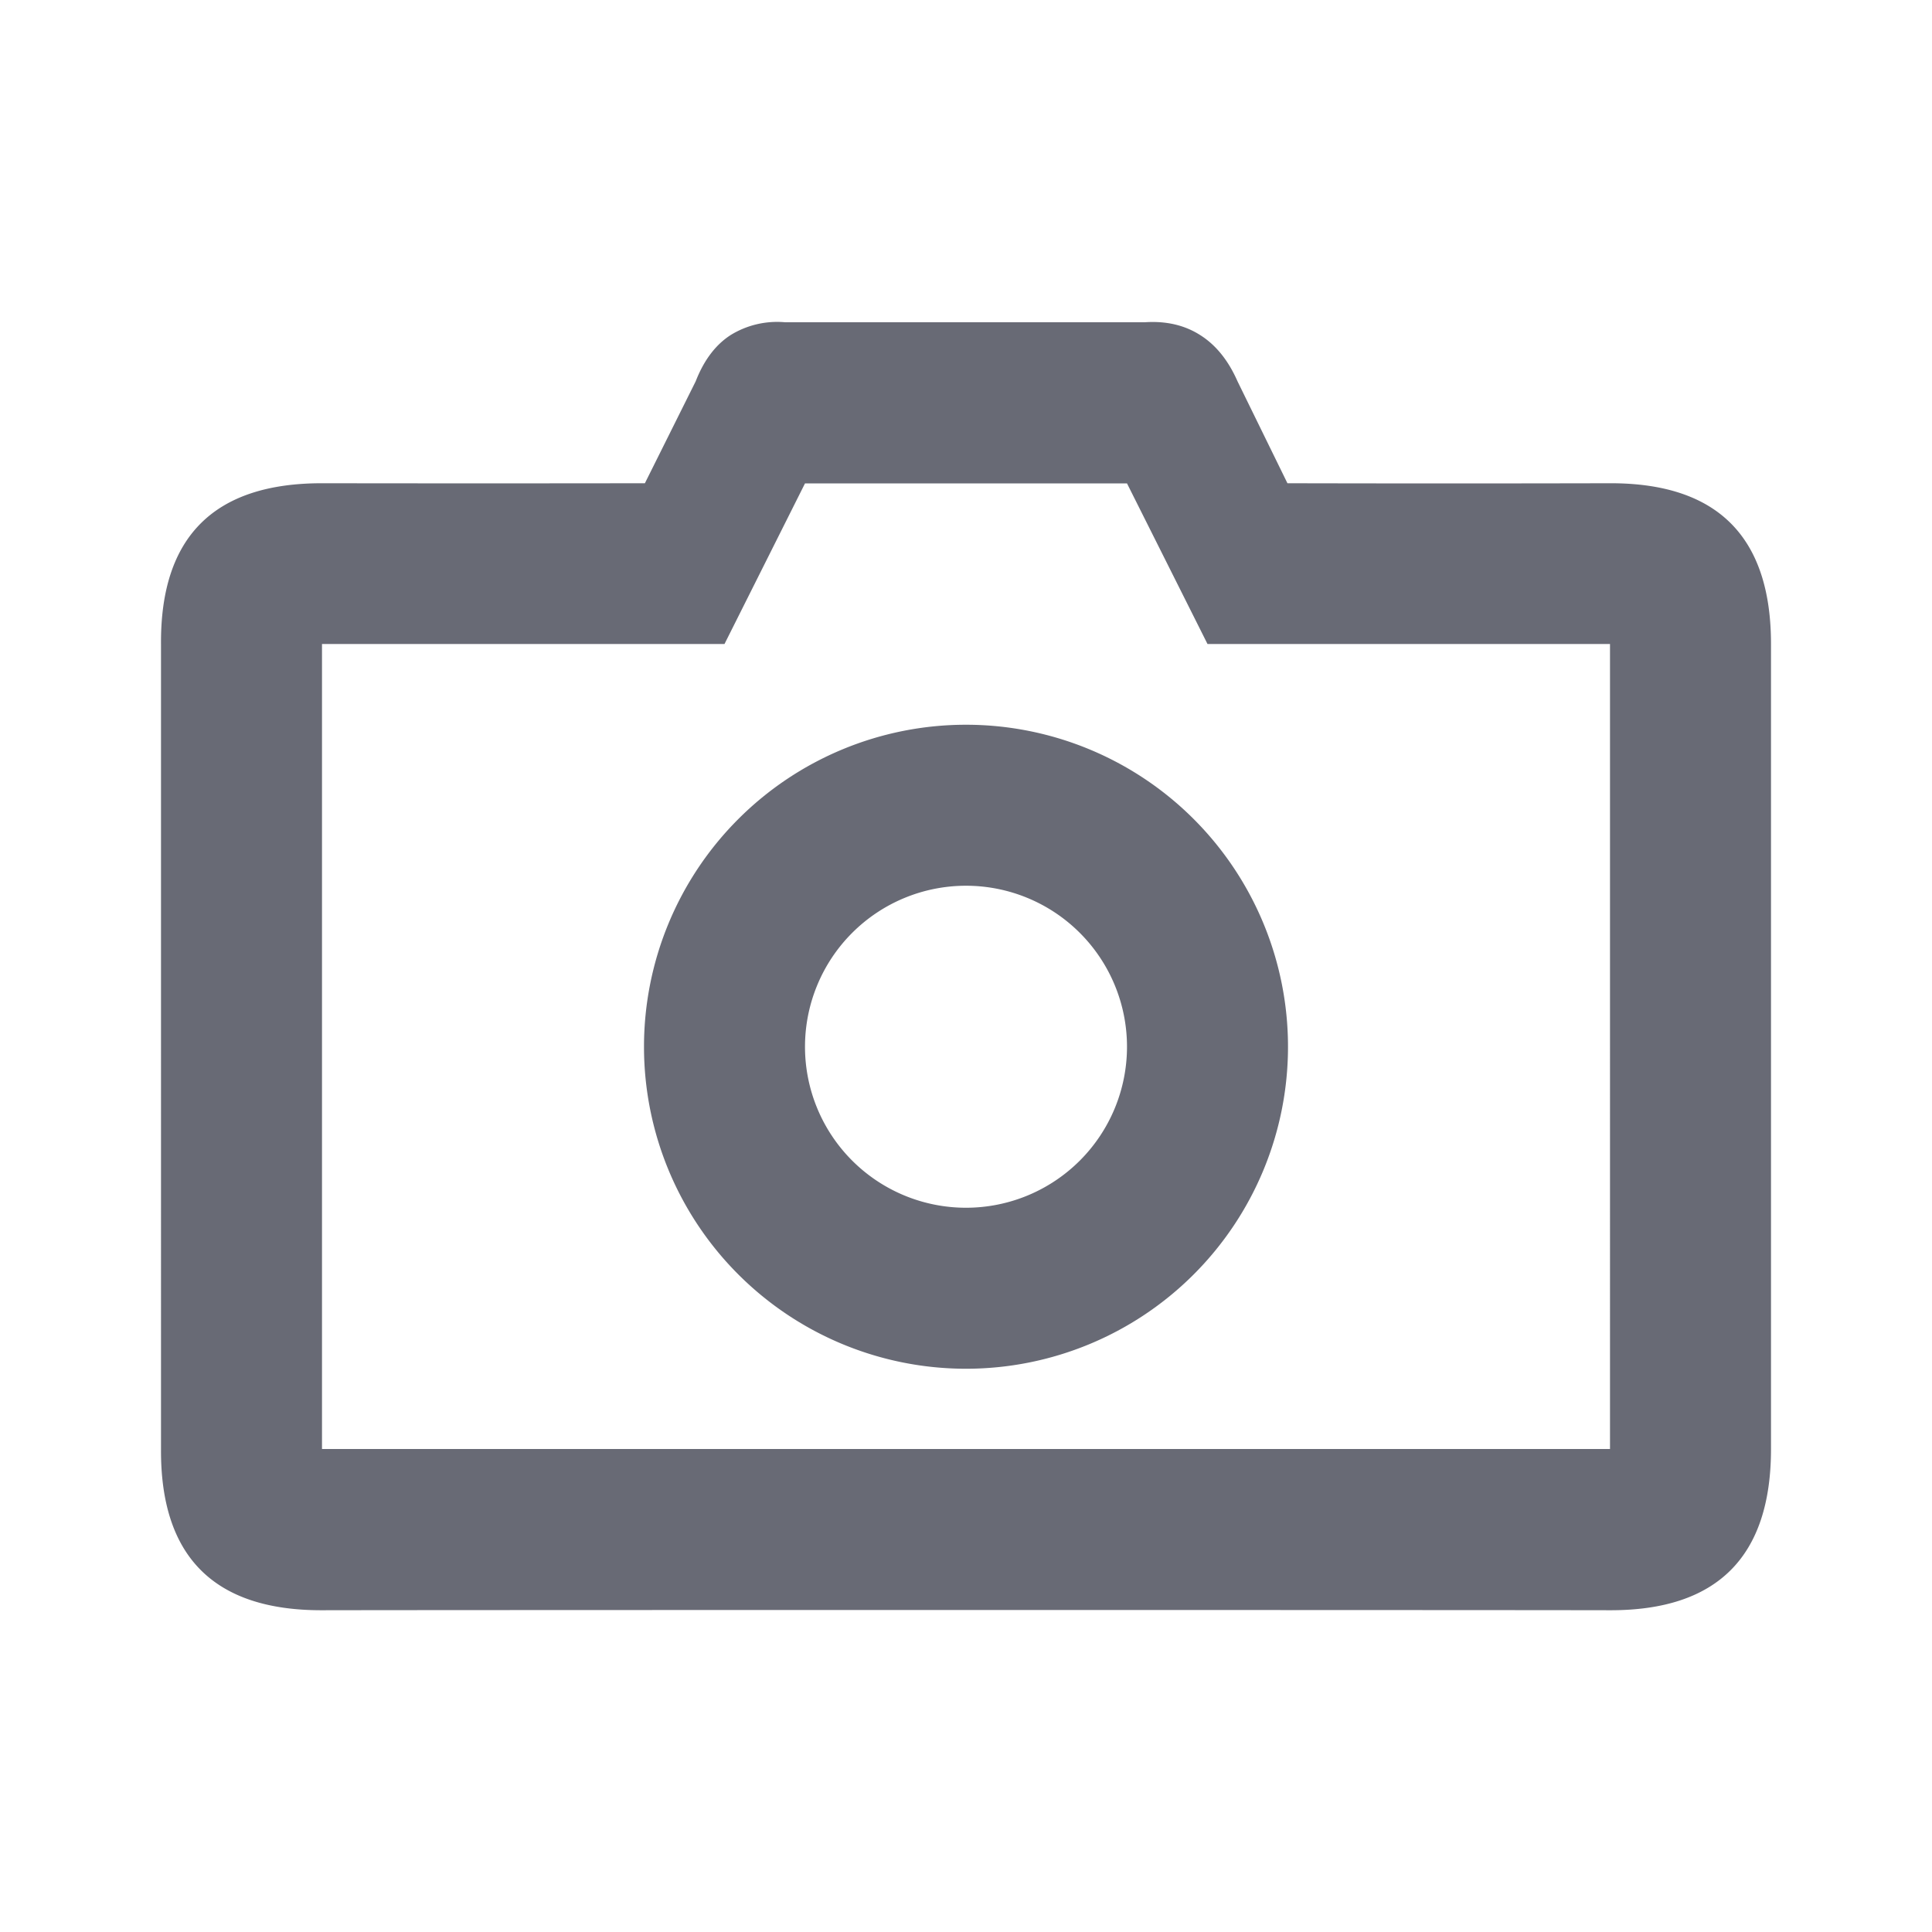 <svg xmlns="http://www.w3.org/2000/svg" width="24" height="24" viewBox="0 0 24 24">
    <path fill="#686A75" fill-rule="evenodd" d="M4 6.003c1.341.002 2.678.002 4.011 0l.631-1.266c.102-.262.247-.454.433-.574a1.1 1.1 0 0 1 .675-.16h4.475c.263-.017.491.036.685.16.195.123.349.315.463.574l.62 1.266c1.338.003 2.674.003 4.007 0C21.333 6 22 6.666 22 8v10c0 1.338-.667 2.006-2 2.003-2-.004-13.989-.004-16 0-1.34.003-2.008-.665-2-2.003V8c-.008-1.333.66-1.998 2-1.997zM4 8v10h16V8h-5l-1-1.995h-4L9 8H4zm8 9.003a4 4 0 1 1 0-8 4 4 0 0 1 0 8zm0-2a2 2 0 1 0 0-4 2 2 0 0 0 0 4z"/>
</svg>
